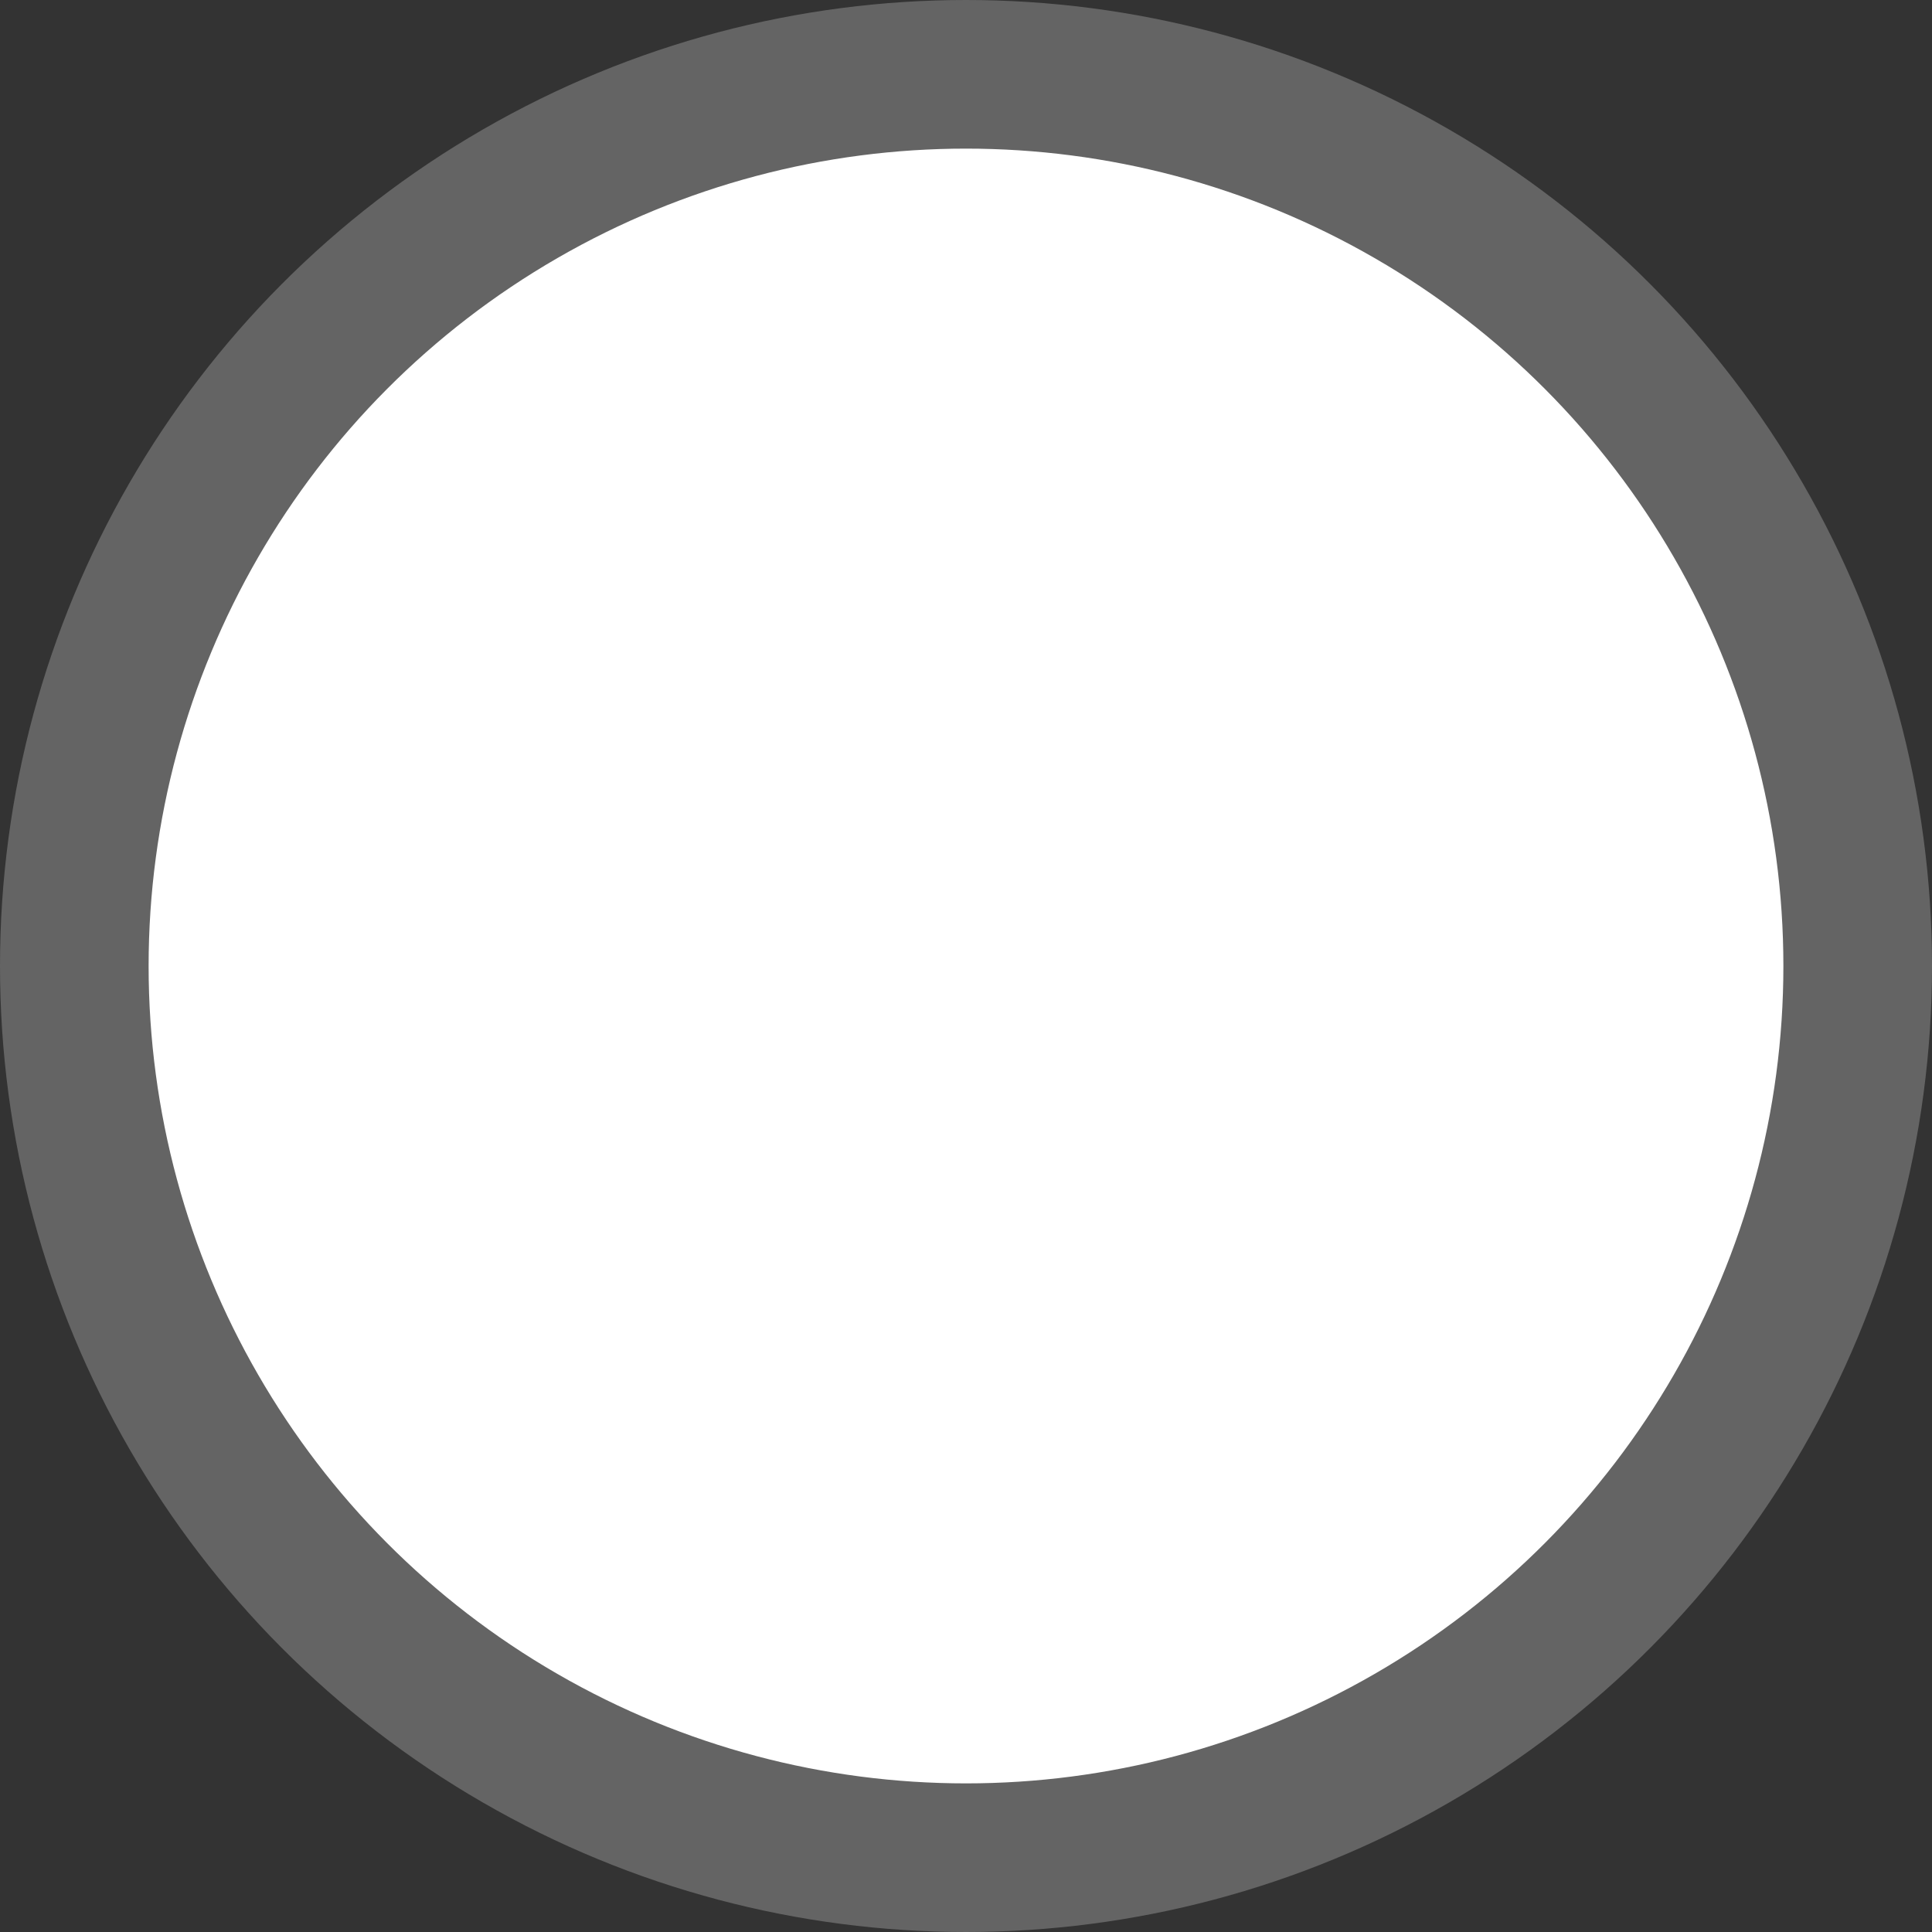 <svg xmlns="http://www.w3.org/2000/svg" width="13" height="13" viewBox="0 0 13 13"><rect x="0" y="0" width="13" height="13" fill="#333333" stroke="none"/><defs><style>.cls-1{fill:#fff;stroke:#646464;stroke-width:1px}</style></defs><circle id="btn_radio.png_btn_radio.svg" data-name="btn_radio.png,btn_radio.svg" class="cls-1" cx="6.5" cy="6.5" r="6"/></svg>